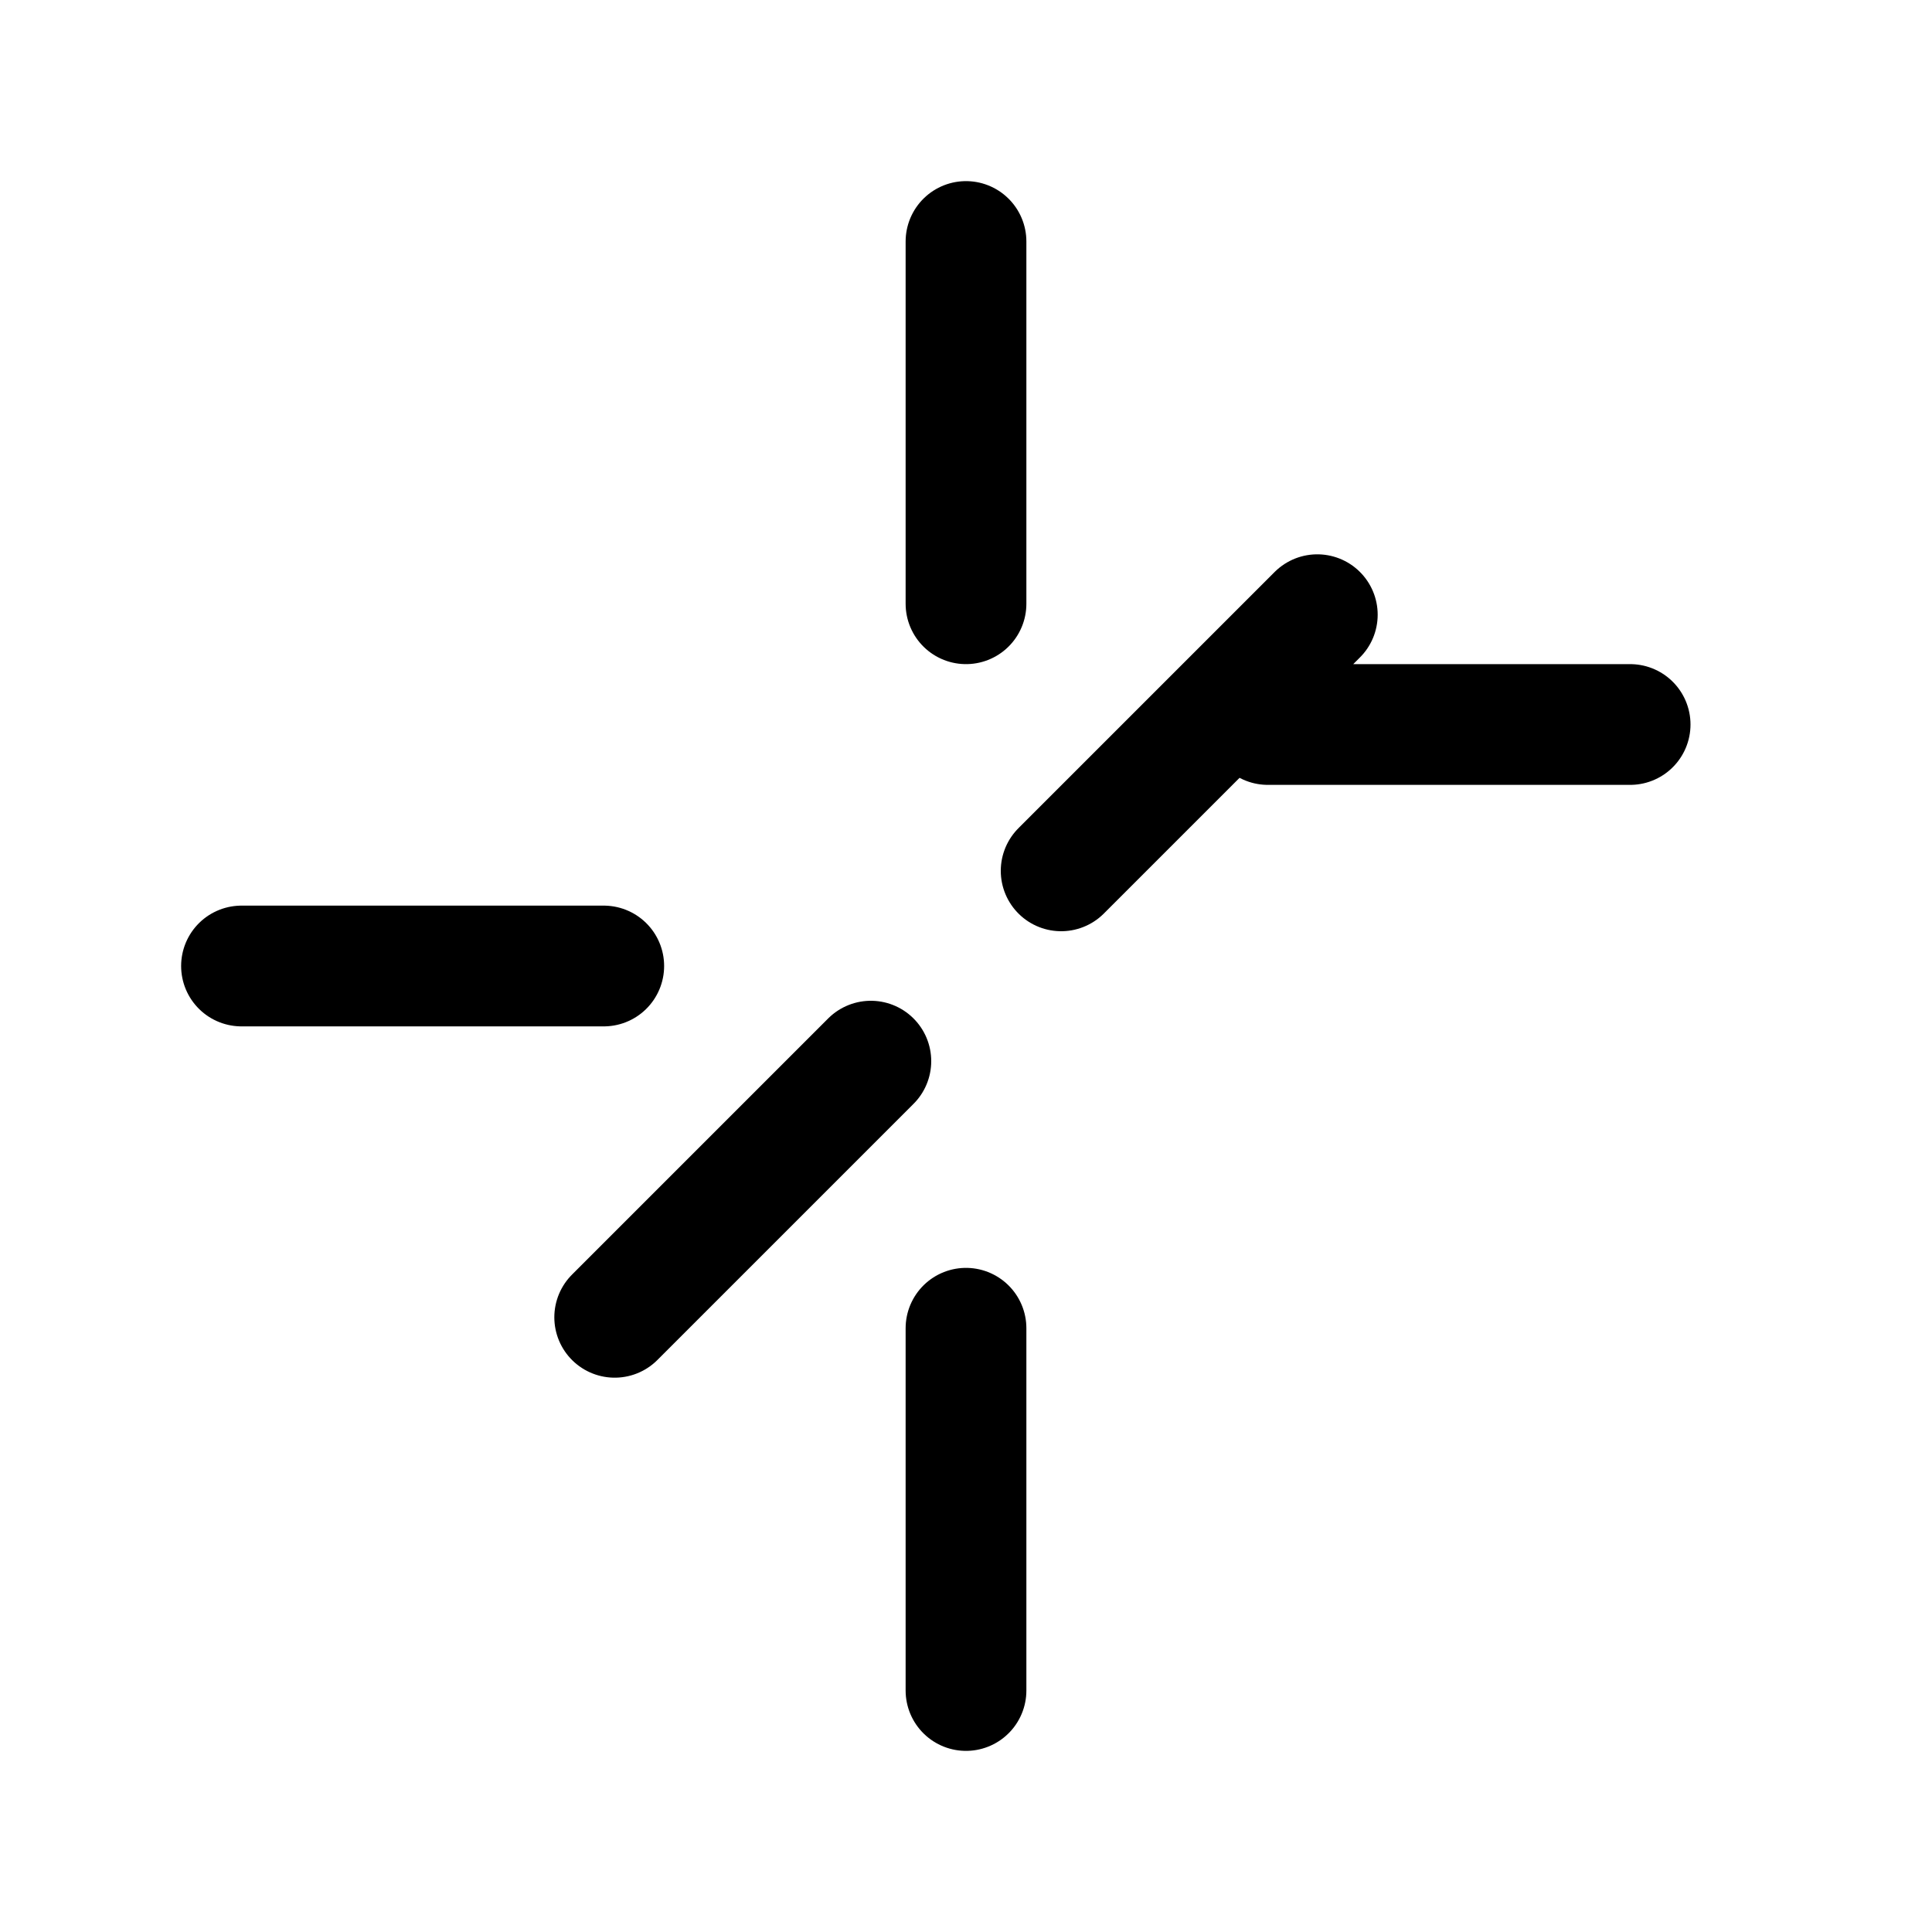 <svg xmlns="http://www.w3.org/2000/svg" fill="none" viewBox="0 0 24 24" stroke-width="1.5" stroke="currentColor">
  <path stroke-linecap="round" stroke-linejoin="round" d="M12 3v4.5M12 16.5V21m8.25-12h-4.5M7.5 12h-4.5M16.364 7.636l-3.182 3.182M10.818 13.182L7.636 16.364"/>
</svg>
